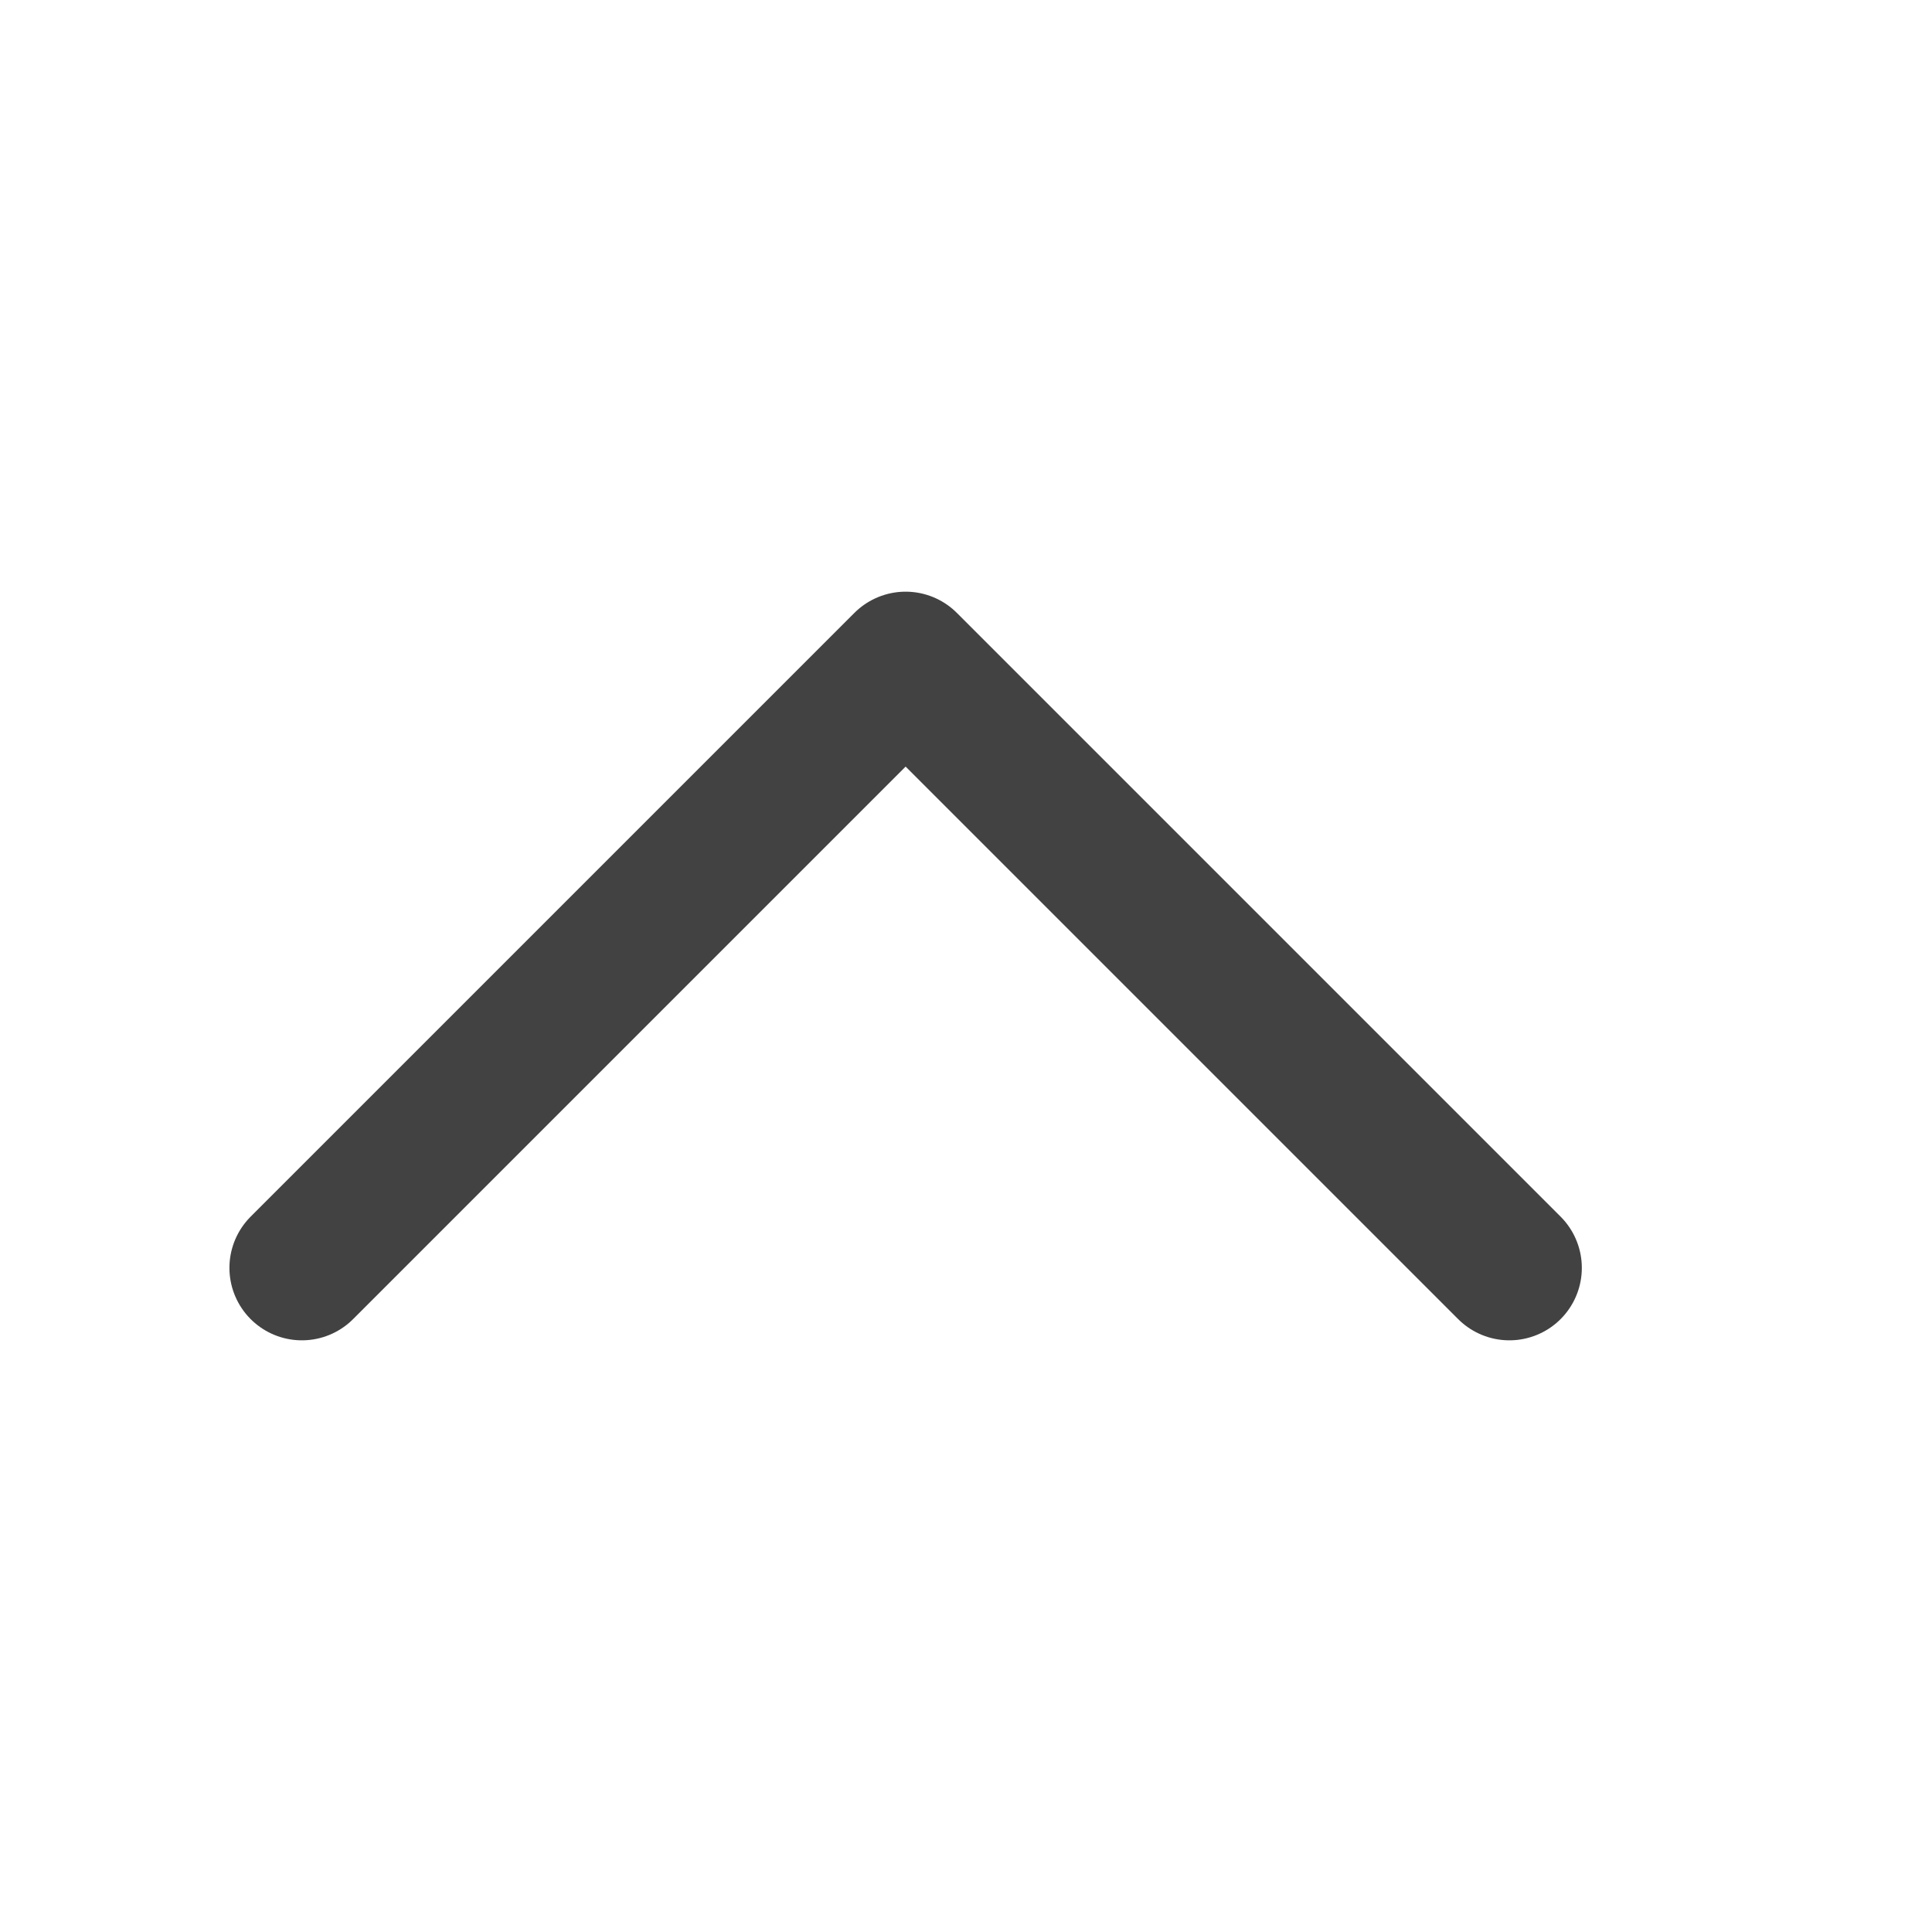 <svg width="16" height="16" viewBox="0 0 16 16" fill="none" xmlns="http://www.w3.org/2000/svg">
<g id="Icon_UPArrow">
<path id="Vector 7" d="M12.5 10.5L7.5 5.5L2.5 10.5" stroke="#424242" stroke-width="1.2" stroke-linecap="round" stroke-linejoin="round"/>
</g>
</svg>
